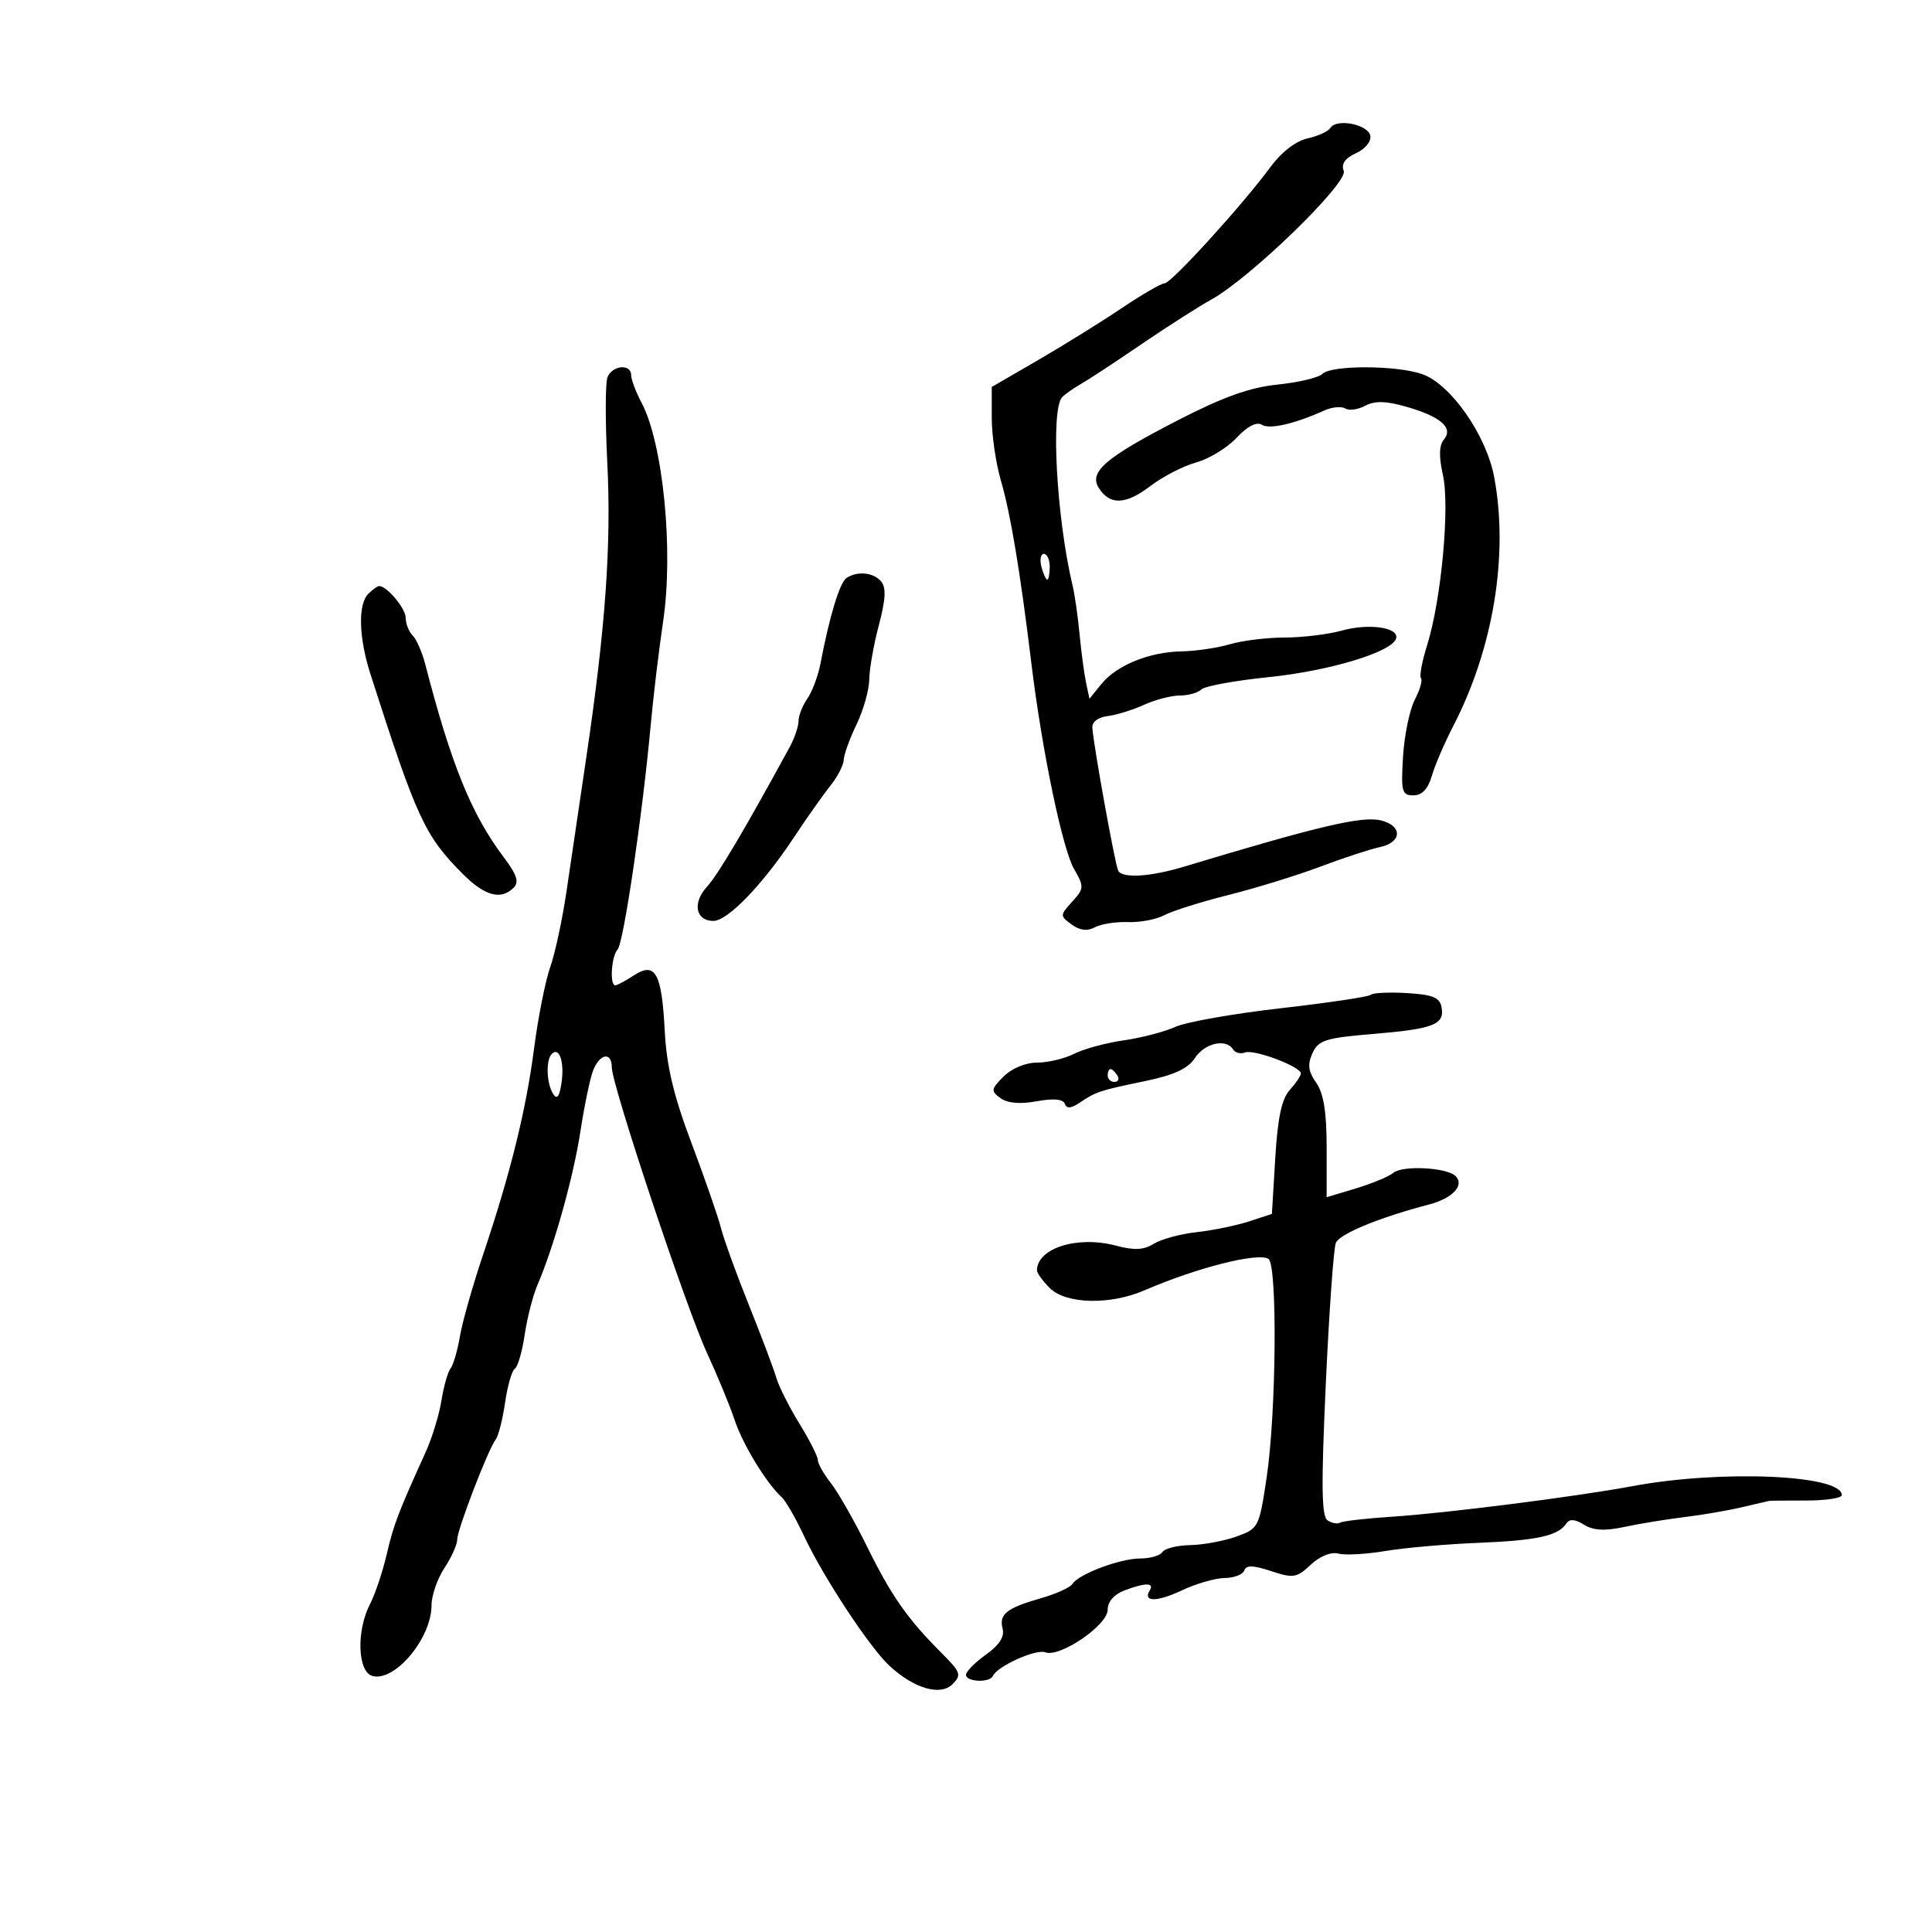 <svg xmlns="http://www.w3.org/2000/svg" width="300" height="300" viewBox="0 0 300 300" version="1.1">
	<path d="M 206.583 19.866 C 206.250 20.405, 204.647 21.138, 203.022 21.495 C 201.220 21.891, 198.981 23.620, 197.283 25.926 C 192.915 31.862, 181.863 44, 180.827 44 C 180.312 44, 177.327 45.727, 174.195 47.837 C 171.063 49.948, 165.238 53.568, 161.250 55.882 L 154 60.088 154 64.929 C 154 67.592, 154.640 71.960, 155.422 74.635 C 156.917 79.749, 158.429 88.820, 160.151 103 C 161.786 116.471, 164.962 131.771, 166.779 134.938 C 168.364 137.700, 168.349 137.956, 166.488 140.014 C 164.575 142.127, 164.573 142.214, 166.401 143.552 C 167.679 144.485, 168.833 144.624, 170.024 143.987 C 170.985 143.473, 173.298 143.110, 175.164 143.180 C 177.030 143.250, 179.566 142.767, 180.799 142.108 C 182.032 141.448, 186.519 140.036, 190.770 138.970 C 195.022 137.904, 201.425 135.927, 205 134.577 C 208.575 133.227, 212.738 131.862, 214.250 131.542 C 217.703 130.813, 217.833 128.247, 214.459 127.400 C 211.543 126.668, 204.926 128.220, 183.812 134.586 C 178.647 136.144, 174.376 136.417, 173.646 135.236 C 173.192 134.502, 169.856 116.094, 169.616 113 C 169.547 112.108, 170.513 111.376, 172 111.192 C 173.375 111.023, 175.918 110.235, 177.651 109.442 C 179.384 108.649, 181.882 108, 183.201 108 C 184.521 108, 186.028 107.576, 186.550 107.058 C 187.073 106.539, 191.775 105.678, 197 105.144 C 206.447 104.177, 216.077 101.269, 216.776 99.172 C 217.352 97.444, 212.614 96.736, 208.366 97.915 C 206.240 98.506, 202.247 98.991, 199.493 98.994 C 196.740 98.997, 192.915 99.466, 190.993 100.035 C 189.072 100.605, 185.700 101.103, 183.500 101.143 C 178.455 101.234, 173.392 103.296, 171.011 106.230 L 169.169 108.500 168.640 106 C 168.349 104.625, 167.898 101.250, 167.637 98.500 C 167.377 95.750, 166.895 92.375, 166.567 91 C 164.046 80.443, 163.113 63.487, 164.953 61.647 C 165.436 61.164, 166.732 60.258, 167.833 59.634 C 168.934 59.010, 173.134 56.250, 177.166 53.500 C 181.199 50.750, 186.127 47.600, 188.117 46.500 C 194.171 43.155, 209.365 28.393, 208.656 26.545 C 208.236 25.453, 208.845 24.572, 210.559 23.791 C 211.988 23.140, 212.949 21.964, 212.780 21.072 C 212.446 19.307, 207.521 18.348, 206.583 19.866 M 94.325 58.596 C 93.988 59.474, 93.977 65.436, 94.300 71.846 C 94.941 84.558, 94.027 97.414, 91.057 117.500 C 89.999 124.650, 88.610 134.054, 87.970 138.398 C 87.330 142.742, 86.190 148.044, 85.436 150.180 C 84.683 152.317, 83.556 157.988, 82.933 162.782 C 81.677 172.443, 79.266 182.183, 74.956 195 C 73.384 199.675, 71.792 205.300, 71.418 207.500 C 71.045 209.700, 70.388 211.950, 69.959 212.500 C 69.530 213.050, 68.893 215.300, 68.543 217.500 C 68.192 219.700, 67.088 223.300, 66.089 225.500 C 61.854 234.819, 61.122 236.742, 60.037 241.401 C 59.409 244.097, 58.244 247.562, 57.448 249.101 C 55.300 253.255, 55.530 259.644, 57.850 260.251 C 61.339 261.163, 66.995 254.390, 67.007 249.285 C 67.010 247.753, 67.907 245.150, 69 243.500 C 70.093 241.850, 70.990 239.860, 70.993 239.078 C 71.001 237.508, 75.780 225.086, 76.987 223.500 C 77.405 222.950, 78.055 220.373, 78.432 217.773 C 78.808 215.174, 79.488 212.817, 79.942 212.536 C 80.397 212.255, 81.085 209.882, 81.471 207.262 C 81.857 204.643, 82.755 201.150, 83.467 199.500 C 86.014 193.597, 89.047 182.750, 90.126 175.686 C 90.729 171.734, 91.613 167.488, 92.090 166.250 C 93.118 163.583, 94.999 163.260, 95.003 165.750 C 95.008 168.501, 106.542 203.097, 109.806 210.149 C 111.423 213.642, 113.343 218.300, 114.073 220.500 C 115.334 224.301, 119.020 230.338, 121.399 232.500 C 122.005 233.050, 123.554 235.750, 124.843 238.500 C 127.826 244.867, 135.055 255.847, 138.132 258.683 C 141.954 262.207, 146.038 263.390, 147.912 261.516 C 149.334 260.095, 149.181 259.652, 146.253 256.725 C 140.911 251.384, 138.438 247.858, 134.654 240.187 C 132.670 236.165, 130.136 231.717, 129.023 230.302 C 127.910 228.888, 127 227.278, 127 226.726 C 127 226.173, 125.708 223.622, 124.129 221.056 C 122.550 218.490, 120.939 215.290, 120.549 213.945 C 120.159 212.600, 118.247 207.533, 116.300 202.685 C 114.353 197.836, 112.396 192.436, 111.952 190.685 C 111.508 188.933, 109.449 183, 107.376 177.500 C 104.584 170.093, 103.506 165.555, 103.217 160 C 102.751 151.047, 101.750 149.278, 98.394 151.477 C 97.116 152.315, 95.830 153, 95.535 153 C 94.643 153, 94.937 148.467, 95.895 147.450 C 96.826 146.463, 99.783 126.411, 101.050 112.500 C 101.451 108.100, 102.315 100.900, 102.969 96.500 C 104.613 85.457, 102.968 68.839, 99.604 62.500 C 98.729 60.850, 98.010 58.938, 98.006 58.250 C 97.997 56.437, 95.047 56.714, 94.325 58.596 M 205.342 58.058 C 204.761 58.639, 201.633 59.385, 198.392 59.716 C 194.087 60.155, 189.942 61.633, 183 65.205 C 171.656 71.043, 169.049 73.267, 170.621 75.764 C 172.332 78.480, 174.795 78.394, 178.609 75.485 C 180.541 74.011, 183.756 72.354, 185.753 71.802 C 187.751 71.251, 190.569 69.532, 192.017 67.982 C 193.695 66.186, 195.113 65.452, 195.929 65.956 C 197.149 66.710, 200.978 65.835, 205.655 63.733 C 206.840 63.200, 208.293 63.063, 208.884 63.428 C 209.475 63.794, 210.871 63.604, 211.985 63.008 C 213.461 62.218, 215.165 62.250, 218.256 63.125 C 223.681 64.661, 225.730 66.416, 224.222 68.233 C 223.460 69.151, 223.407 70.866, 224.054 73.743 C 225.152 78.631, 223.810 93.130, 221.609 100.159 C 220.807 102.721, 220.375 105.042, 220.649 105.316 C 220.923 105.590, 220.489 107.093, 219.685 108.657 C 218.881 110.221, 218.060 114.200, 217.861 117.500 C 217.534 122.931, 217.687 123.500, 219.476 123.500 C 220.811 123.500, 221.735 122.526, 222.326 120.500 C 222.806 118.850, 224.301 115.371, 225.647 112.769 C 231.900 100.681, 234.294 86.095, 232.005 74.028 C 230.771 67.521, 225.237 59.627, 220.833 58.092 C 216.832 56.697, 206.725 56.675, 205.342 58.058 M 161.710 88 C 161.998 89.100, 162.406 90, 162.617 90 C 162.827 90, 163 89.100, 163 88 C 163 86.900, 162.592 86, 162.094 86 C 161.595 86, 161.423 86.900, 161.710 88 M 131.426 89.765 C 130.389 90.475, 128.796 95.727, 127.411 103 C 127.044 104.925, 126.127 107.388, 125.372 108.473 C 124.618 109.557, 123.997 111.132, 123.994 111.973 C 123.990 112.813, 123.374 114.625, 122.625 116 C 115.604 128.877, 111.474 135.850, 109.772 137.699 C 107.481 140.187, 108.009 143, 110.766 143 C 113 143, 118.418 137.380, 123.300 130 C 125.300 126.975, 127.841 123.375, 128.946 122 C 130.051 120.625, 130.981 118.825, 131.012 118 C 131.043 117.175, 131.937 114.700, 133 112.500 C 134.063 110.300, 134.953 107.150, 134.978 105.500 C 135.003 103.850, 135.676 100.050, 136.473 97.055 C 137.522 93.111, 137.623 91.251, 136.838 90.305 C 135.649 88.872, 133.103 88.618, 131.426 89.765 M 57.200 92.200 C 55.557 93.843, 55.695 98.978, 57.535 104.715 C 64.697 127.044, 65.964 129.789, 71.821 135.667 C 75.275 139.133, 77.781 139.819, 79.758 137.842 C 80.636 136.964, 80.261 135.813, 78.208 133.092 C 73.209 126.462, 70.063 118.724, 66.028 103.128 C 65.548 101.273, 64.670 99.270, 64.078 98.678 C 63.485 98.085, 63 96.860, 63 95.955 C 63 94.490, 60.092 91, 58.871 91 C 58.612 91, 57.860 91.540, 57.200 92.200 M 212.865 154.469 C 212.557 154.776, 206.275 155.715, 198.903 156.555 C 191.531 157.396, 184.150 158.700, 182.500 159.455 C 180.850 160.210, 177.250 161.149, 174.500 161.543 C 171.750 161.937, 168.285 162.876, 166.800 163.630 C 165.314 164.383, 162.727 165, 161.050 165 C 159.261 165, 157.110 165.890, 155.848 167.152 C 153.874 169.126, 153.833 169.405, 155.354 170.517 C 156.440 171.311, 158.378 171.479, 160.970 171.006 C 163.571 170.530, 165.067 170.662, 165.335 171.391 C 165.624 172.176, 166.291 172.134, 167.621 171.244 C 170.231 169.499, 170.696 169.345, 177.774 167.877 C 182.308 166.937, 184.463 165.943, 185.547 164.288 C 187.070 161.964, 190.397 161.216, 191.473 162.956 C 191.798 163.482, 192.636 163.693, 193.335 163.425 C 194.728 162.891, 202 165.626, 202 166.685 C 202 167.046, 201.222 168.202, 200.271 169.254 C 199.022 170.634, 198.397 173.572, 198.021 179.832 L 197.500 188.499 193.933 189.664 C 191.971 190.304, 188.314 191.054, 185.804 191.330 C 183.295 191.606, 180.305 192.417, 179.159 193.133 C 177.599 194.107, 176.125 194.180, 173.288 193.424 C 167.336 191.838, 161.086 193.786, 161.015 197.250 C 161.007 197.662, 161.900 198.900, 163 200 C 165.510 202.510, 172.366 202.678, 177.716 200.361 C 185.824 196.850, 195.295 194.446, 196.962 195.476 C 198.375 196.350, 198.187 219.379, 196.685 229.417 C 195.523 237.183, 195.433 237.358, 192 238.591 C 190.075 239.282, 186.839 239.882, 184.809 239.924 C 182.779 239.966, 180.840 240.450, 180.500 241 C 180.160 241.550, 178.613 242, 177.063 242 C 173.930 242, 167.473 244.425, 166.526 245.957 C 166.191 246.500, 164.022 247.486, 161.708 248.148 C 156.303 249.692, 155.095 250.648, 155.687 252.909 C 156.010 254.148, 155.163 255.460, 153.083 256.941 C 151.387 258.148, 150 259.556, 150 260.068 C 150 261.174, 153.685 261.335, 154.167 260.250 C 154.841 258.733, 160.866 256.011, 162.317 256.568 C 164.567 257.432, 172 252.362, 172 249.963 C 172 248.723, 172.985 247.576, 174.565 246.975 C 177.795 245.747, 179.285 245.731, 178.543 246.931 C 177.397 248.784, 179.622 248.793, 183.519 246.950 C 185.708 245.915, 188.700 245.053, 190.167 245.034 C 191.633 245.015, 193.005 244.485, 193.215 243.856 C 193.497 243.008, 194.574 243.034, 197.374 243.959 C 200.834 245.100, 201.353 245.017, 203.528 242.974 C 204.950 241.637, 206.673 240.943, 207.819 241.242 C 208.873 241.518, 212.157 241.337, 215.117 240.840 C 218.078 240.343, 224.550 239.774, 229.500 239.574 C 238.663 239.206, 241.934 238.490, 243.219 236.573 C 243.722 235.823, 244.549 235.878, 245.964 236.755 C 247.421 237.658, 249.186 237.754, 252.245 237.099 C 254.585 236.597, 258.750 235.915, 261.500 235.582 C 264.250 235.249, 268.300 234.554, 270.500 234.037 C 272.700 233.521, 274.613 233.076, 274.750 233.049 C 274.887 233.022, 277.475 233, 280.500 233 C 283.525 233, 286 232.622, 286 232.160 C 286 229.001, 267.288 228.198, 253.500 230.767 C 244.708 232.404, 224.606 234.960, 216.160 235.513 C 212.122 235.777, 208.501 236.190, 208.112 236.431 C 207.723 236.671, 206.848 236.524, 206.168 236.104 C 205.201 235.506, 205.135 230.884, 205.868 214.920 C 206.383 203.689, 207.085 193.825, 207.427 193 C 208.011 191.593, 214.142 189.066, 221.896 187.034 C 225.564 186.073, 227.455 184.055, 226.026 182.626 C 224.681 181.281, 217.804 180.917, 216.361 182.115 C 215.664 182.694, 213.047 183.783, 210.546 184.536 L 206 185.904 206 178.175 C 206 172.669, 205.534 169.780, 204.380 168.133 C 203.136 166.356, 203.002 165.291, 203.802 163.535 C 204.723 161.513, 205.811 161.169, 213.232 160.551 C 222.641 159.767, 224.355 159.093, 223.839 156.380 C 223.555 154.887, 222.446 154.439, 218.452 154.205 C 215.686 154.043, 213.172 154.162, 212.865 154.469 M 85.682 163.652 C 84.736 164.598, 84.856 168.224, 85.887 169.851 C 86.495 170.811, 86.874 170.310, 87.195 168.125 C 87.668 164.904, 86.849 162.484, 85.682 163.652 M 172 167 C 172 167.550, 172.477 168, 173.059 168 C 173.641 168, 173.840 167.550, 173.500 167 C 173.160 166.450, 172.684 166, 172.441 166 C 172.198 166, 172 166.450, 172 167" stroke="none" fill="black" fill-rule="evenodd"/>
</svg>
